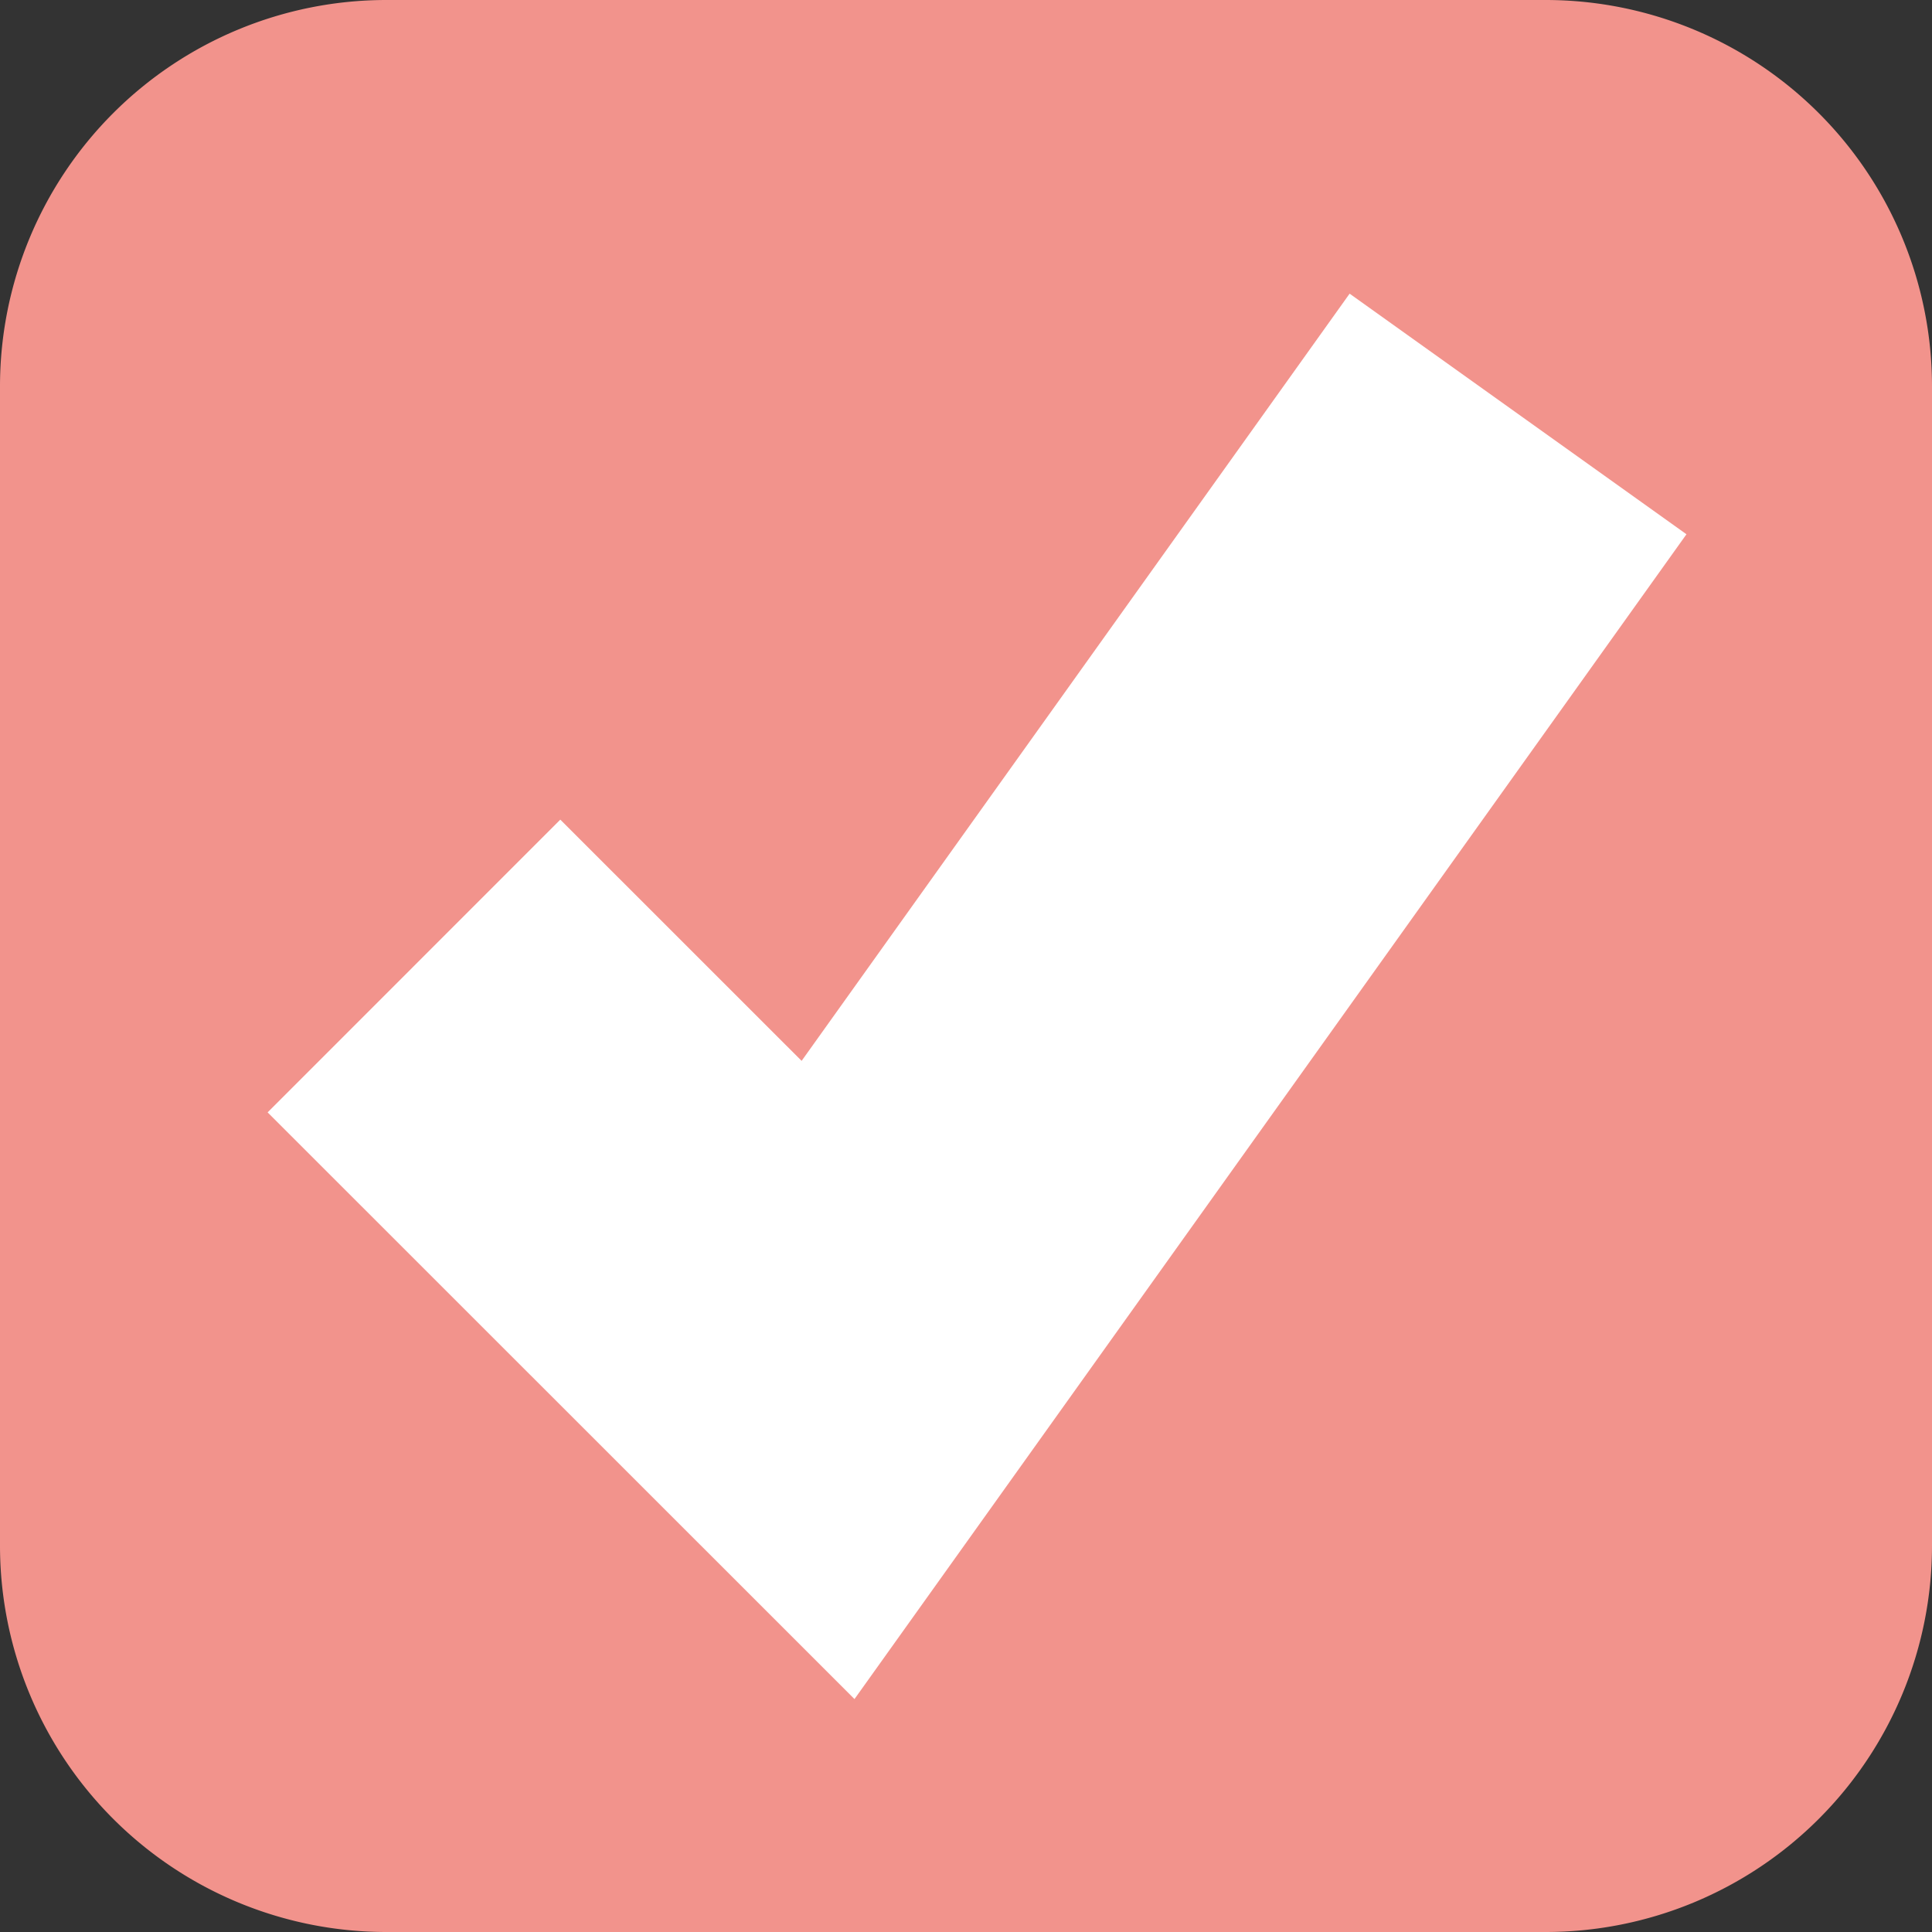 ﻿<?xml version="1.0" encoding="utf-8"?>
<svg version="1.1" xmlns:xlink="http://www.w3.org/1999/xlink" width="15px" height="15px" viewBox="16 52  15 15" xmlns="http://www.w3.org/2000/svg">
  <rect x="16" y="52" width="15" height="15" fill="#333333" stroke="none"/>
  <path d="M 16 55  A 3 3 0 0 1 19 52 L 28 52  A 3 3 0 0 1 31 55 L 31 64  A 3 3 0 0 1 28 67 L 19 67  A 3 3 0 0 1 16 64 L 16 55  Z " fill-rule="nonzero" fill="#f2938c" stroke="none" />
  <path d="M 19.214 59.5  L 22.429 62.714  L 27.786 55.214  " stroke-width="3.214" stroke="#ffffff" fill="none" />
</svg>